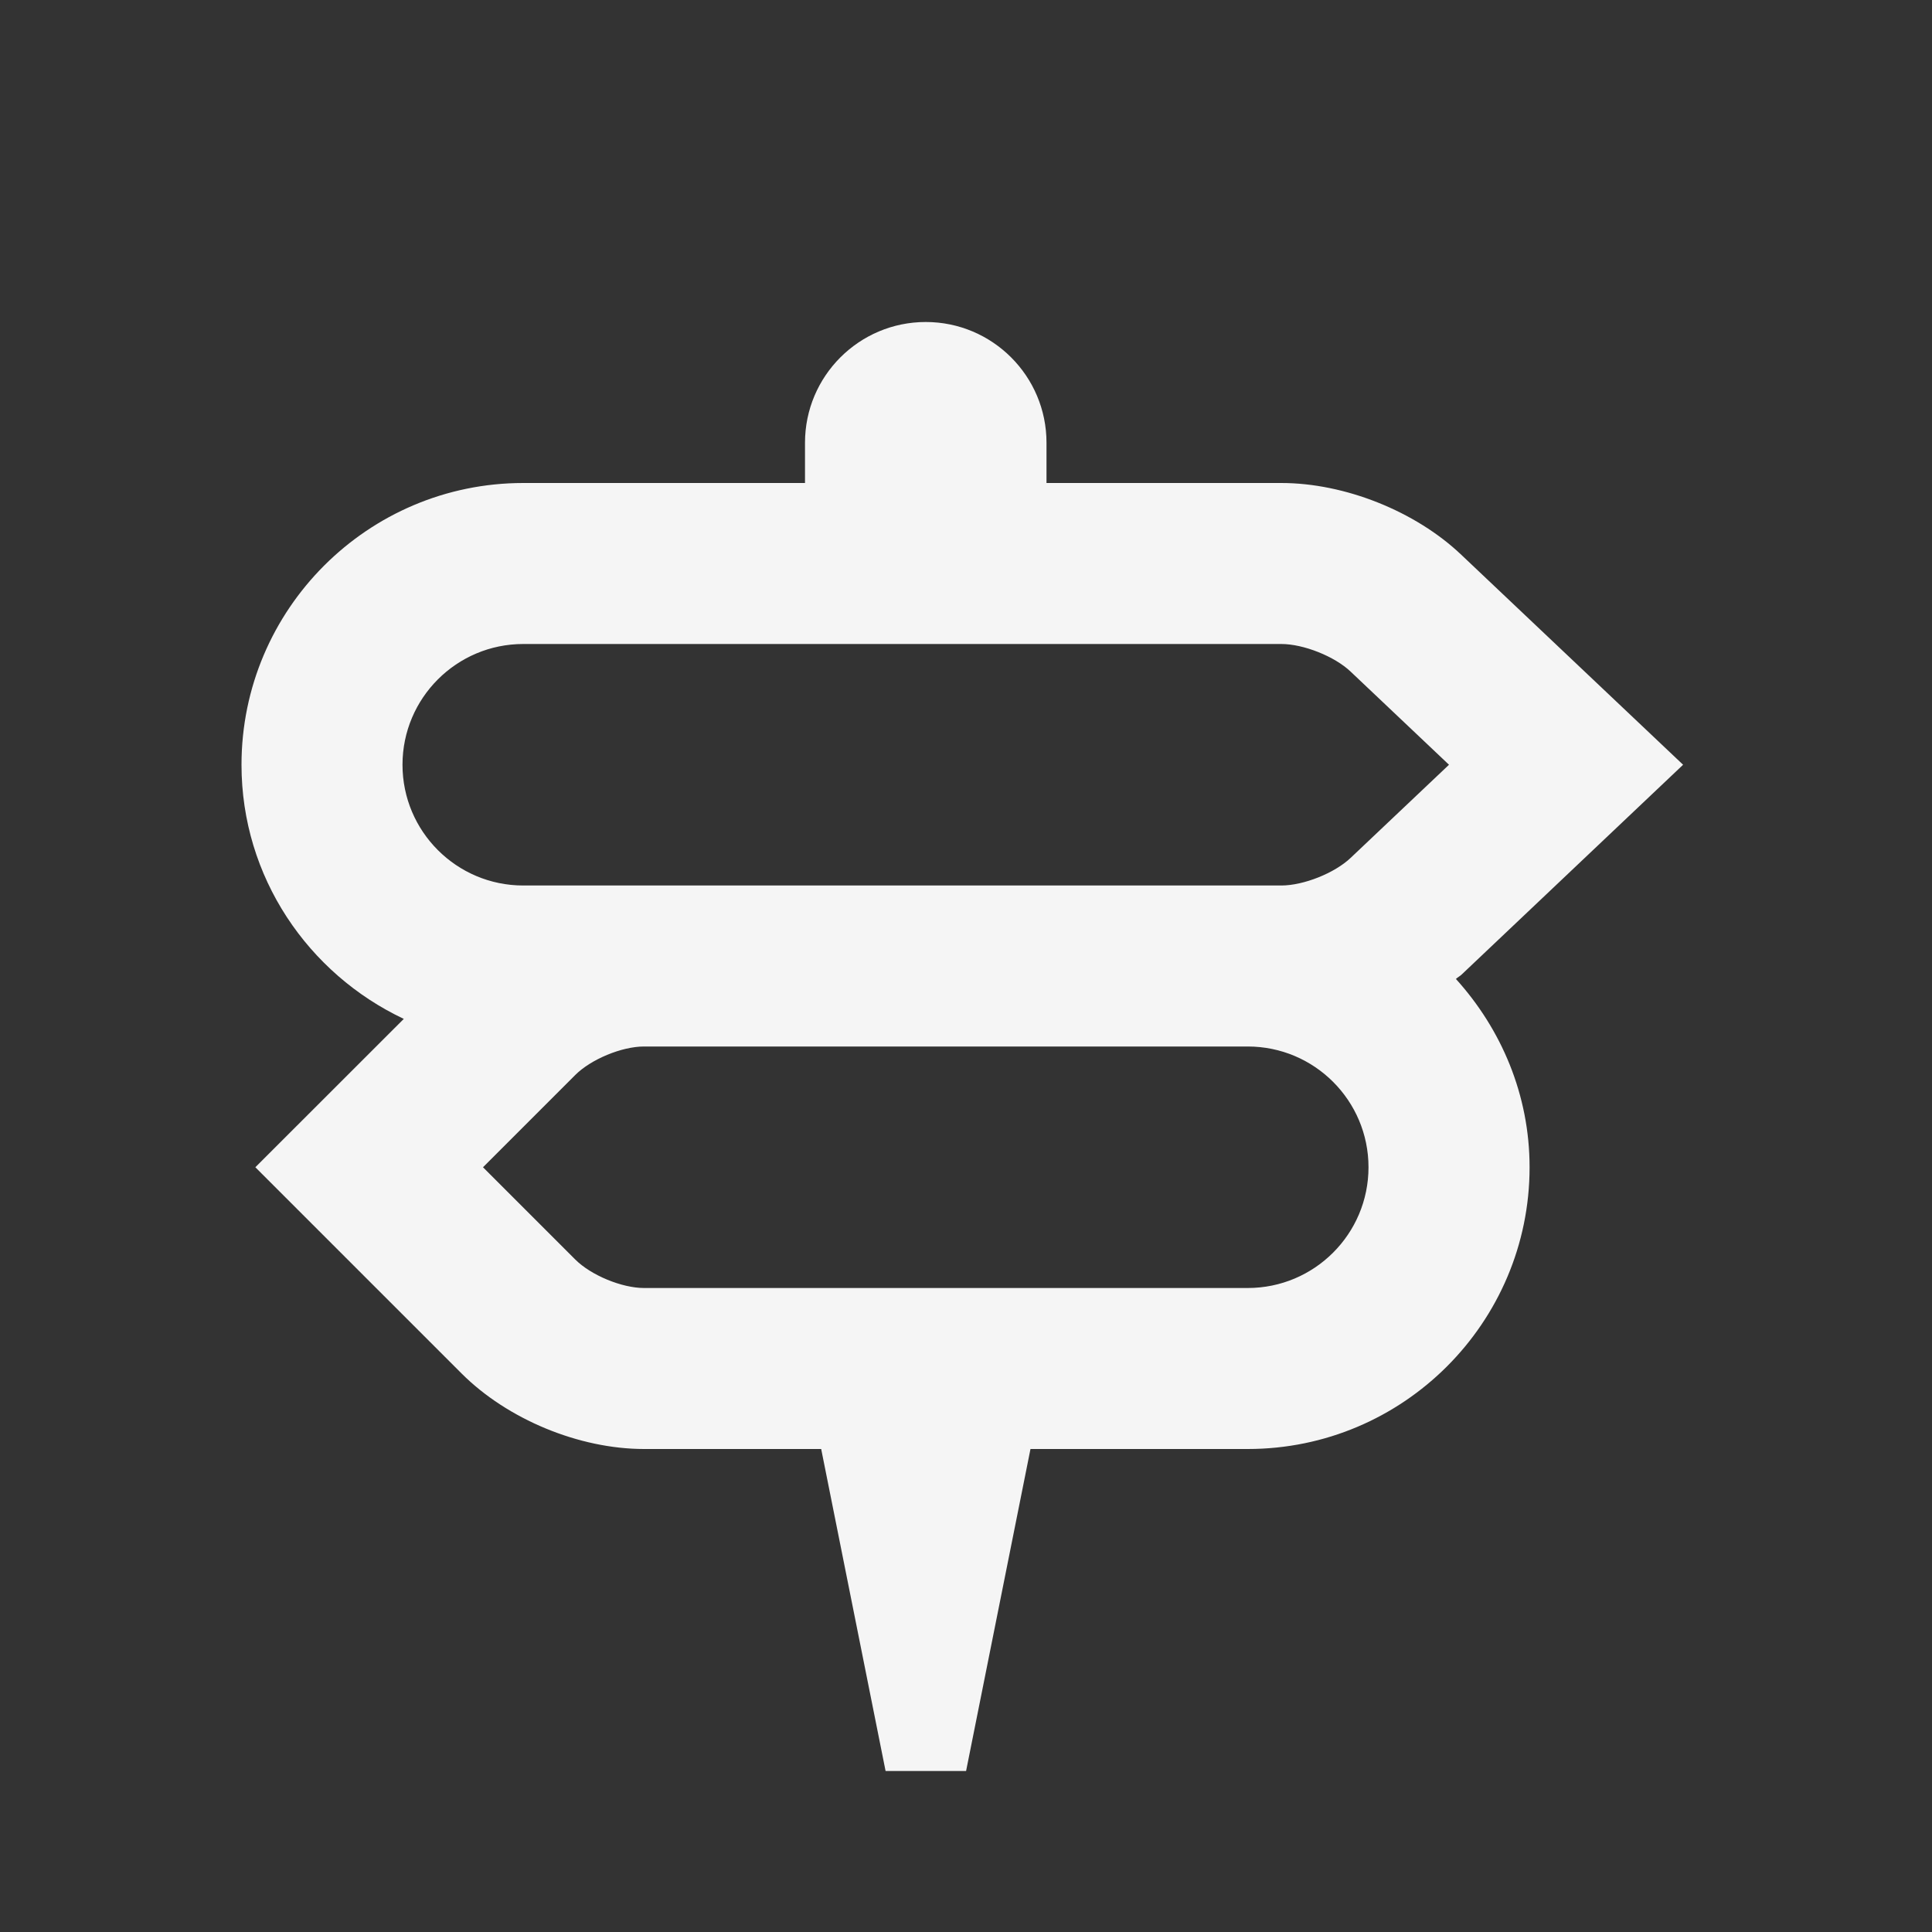 <svg id="SvgjsSvg1006" width="288" height="288" xmlns="http://www.w3.org/2000/svg" version="1.1" xmlns:xlink="http://www.w3.org/1999/xlink" xmlns:svgjs="http://svgjs.com/svgjs"><rect width="100%" height="100%" fill="#333333" stroke="none"/><defs id="SvgjsDefs1007"></defs><g id="SvgjsG1008" transform="matrix(1,0,0,1,0,0)"><svg xmlns="http://www.w3.org/2000/svg" width="288" height="288" viewBox="0 0 24 24"><path d="M20.908 9.5l-2.754-2.607c-0.568-0.541-1.447-0.893-2.237-0.893h-2.917v-0.5c0-0.828-0.672-1.5-1.5-1.5s-1.5 0.672-1.5 1.5v0.5h-3.5c-1.93 0-3.5 1.57-3.5 3.5 0 1.396 0.828 2.596 2.016 3.157l-1.844 1.843 2.561 2.561c0.57 0.57 1.46 0.939 2.268 0.939h2.2l0.8 4h1l0.8-4h2.7c1.931 0 3.5-1.57 3.5-3.5 0-0.902-0.353-1.718-0.915-2.339 0.021-0.021 0.051-0.035 0.072-0.056l2.75-2.605zM15.5 16h-7.5c-0.275 0-0.658-0.158-0.854-0.354l-1.146-1.146 1.146-1.146c0.195-0.195 0.577-0.354 0.854-0.354h7.5c0.828 0 1.5 0.672 1.5 1.5s-0.672 1.5-1.5 1.5zM16.779 10.656c-0.199 0.19-0.586 0.344-0.862 0.344h-9.417c-0.828 0-1.5-0.672-1.5-1.5s0.672-1.5 1.5-1.5h9.417c0.276 0 0.663 0.154 0.862 0.344l1.221 1.156-1.221 1.156z" fill="#f5f5f5" class="color000 svgShape"></path></svg></g></svg>